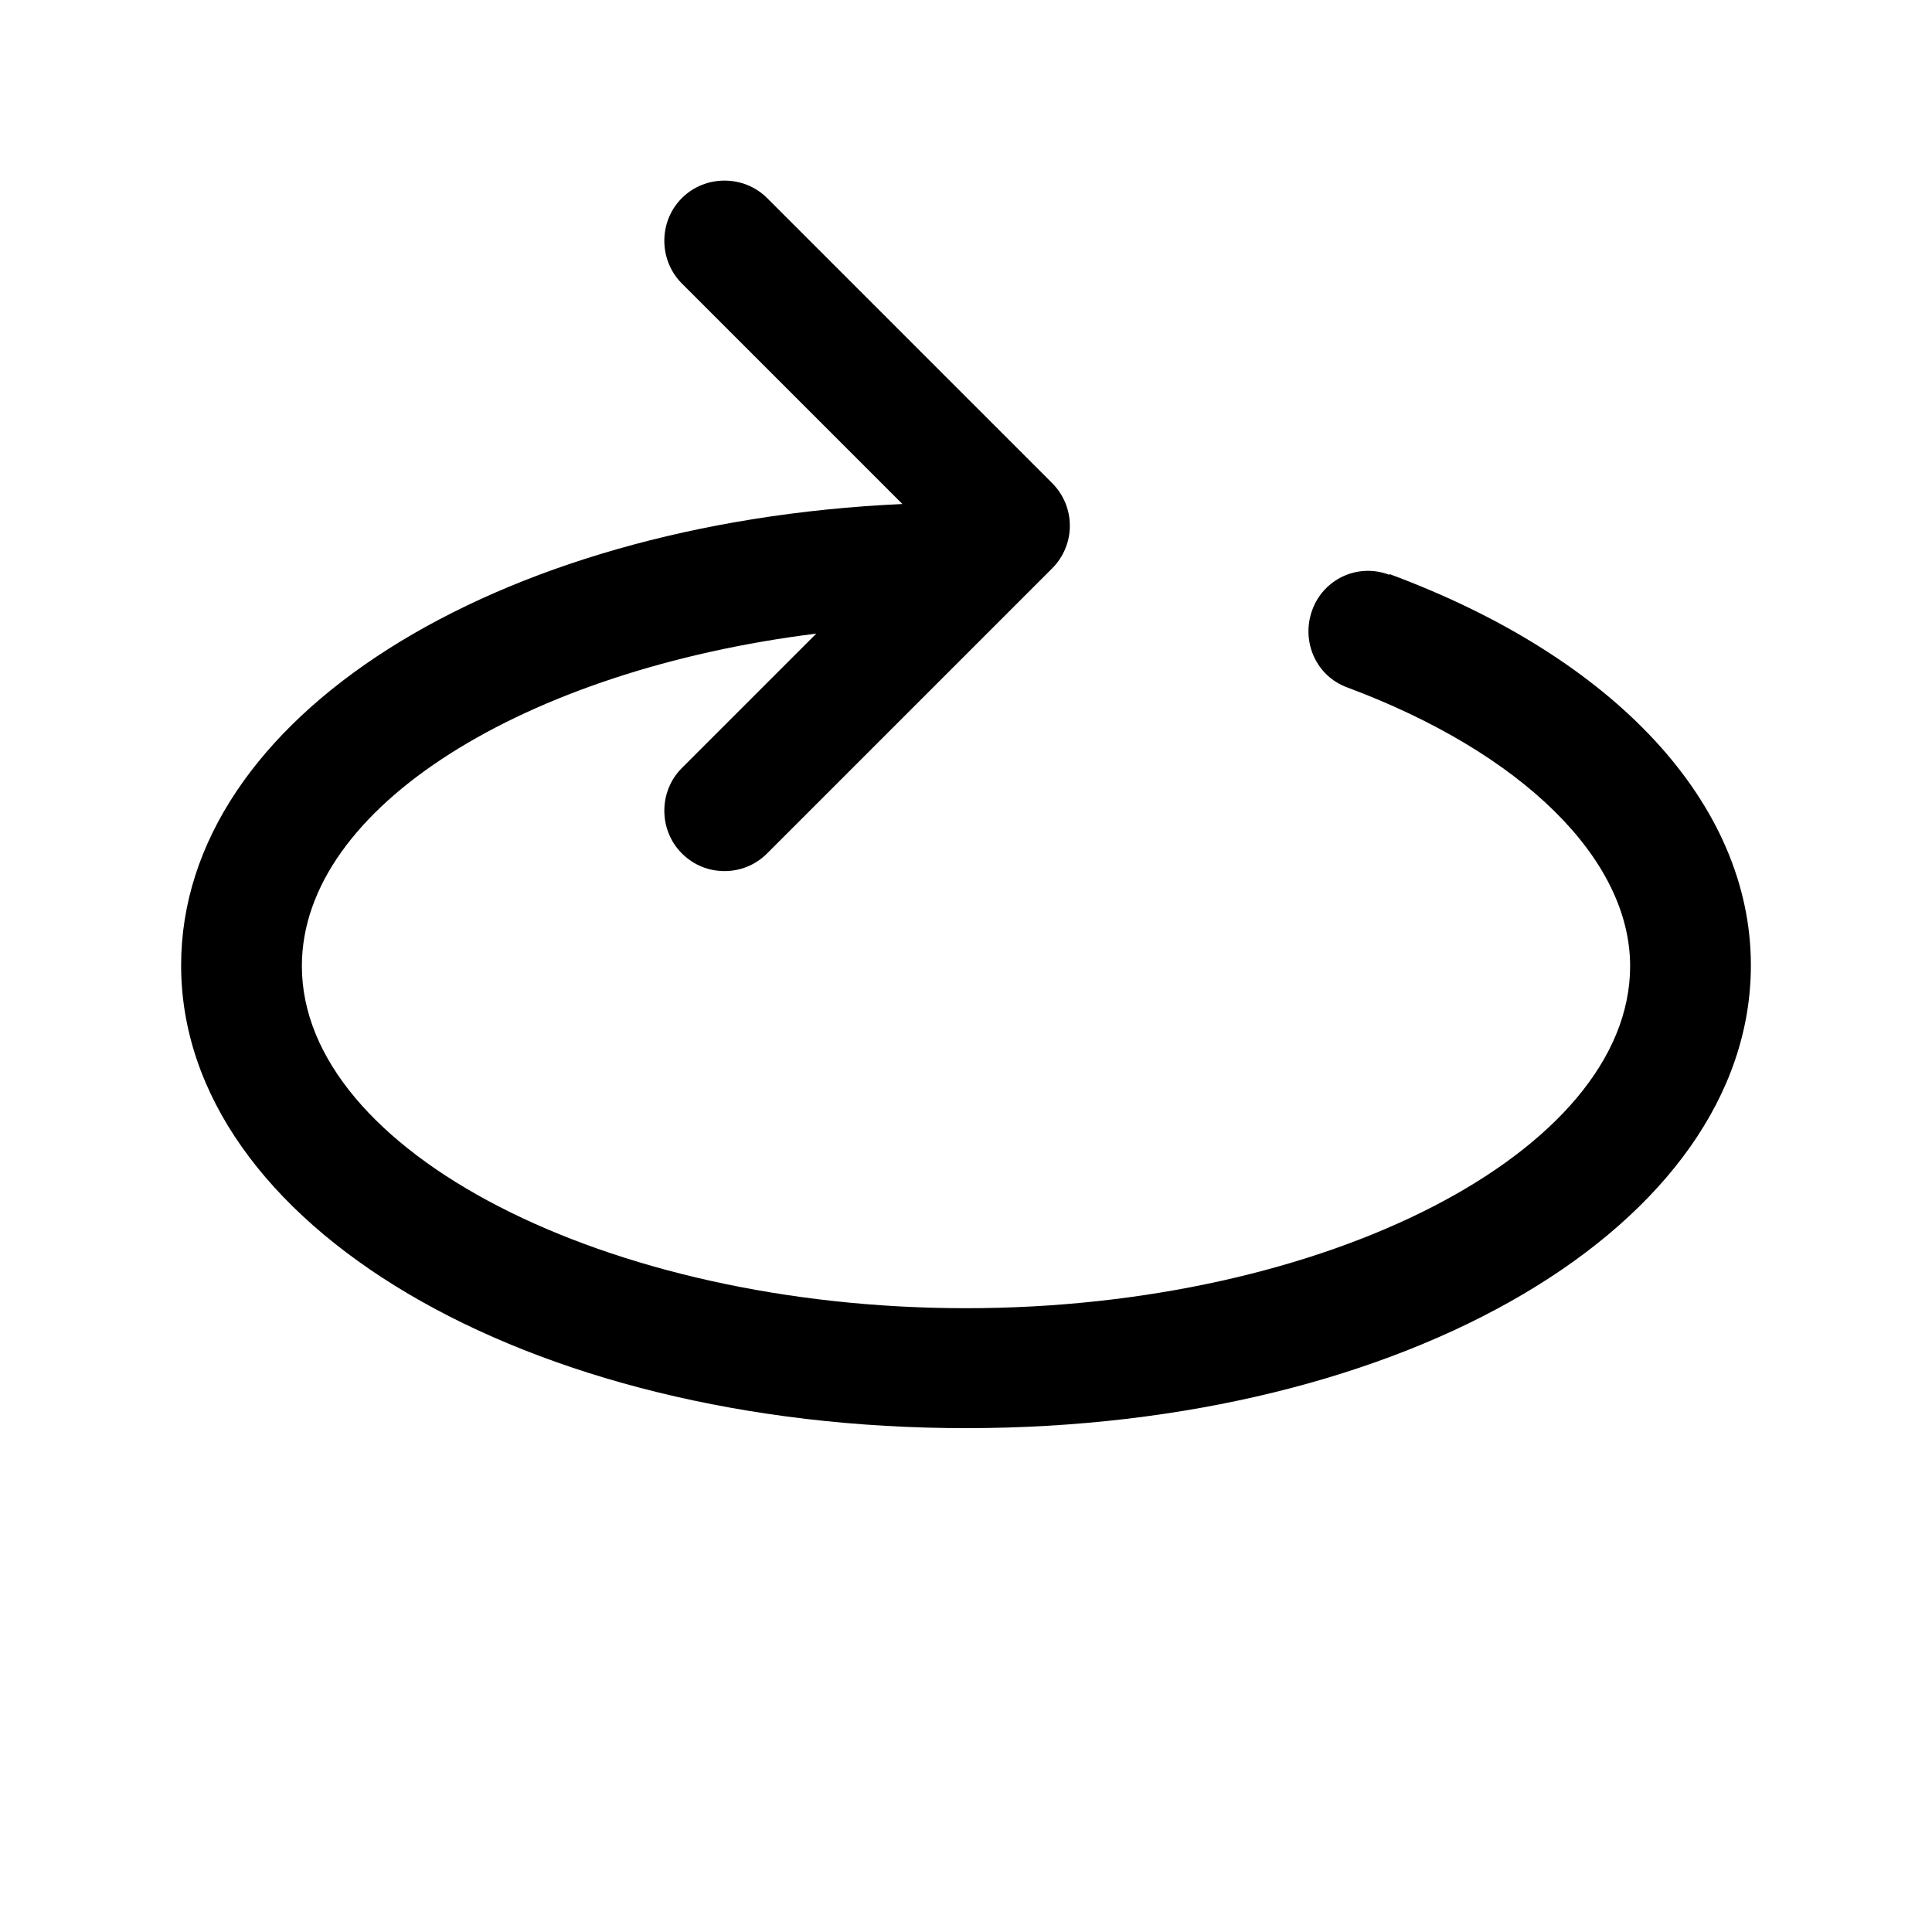 <svg width="24" height="24" viewBox="0 0 24 24" fill="none" xmlns="http://www.w3.org/2000/svg">
<path d="M17.26 7.141C16.87 6.991 16.44 7.191 16.3 7.581C16.16 7.971 16.35 8.401 16.74 8.541C18.91 9.351 20.25 10.671 20.25 12.001C20.25 14.301 16.47 16.251 12 16.251C7.53 16.251 3.75 14.301 3.75 12.001C3.75 10.021 6.53 8.321 10.14 7.871L8.47 9.541C8.18 9.831 8.18 10.311 8.47 10.601C8.62 10.751 8.81 10.821 9 10.821C9.19 10.821 9.38 10.751 9.53 10.601L13.07 7.061C13.21 6.921 13.29 6.731 13.29 6.531C13.29 6.331 13.21 6.141 13.07 6.001L9.53 2.461C9.24 2.171 8.76 2.171 8.47 2.461C8.18 2.751 8.18 3.231 8.47 3.521L11.21 6.261C6.13 6.491 2.25 8.921 2.25 11.991C2.25 15.211 6.53 17.741 12 17.741C17.47 17.741 21.75 15.211 21.75 11.991C21.75 9.991 20.07 8.171 17.26 7.131V7.141Z" fill="black"/>
</svg>
